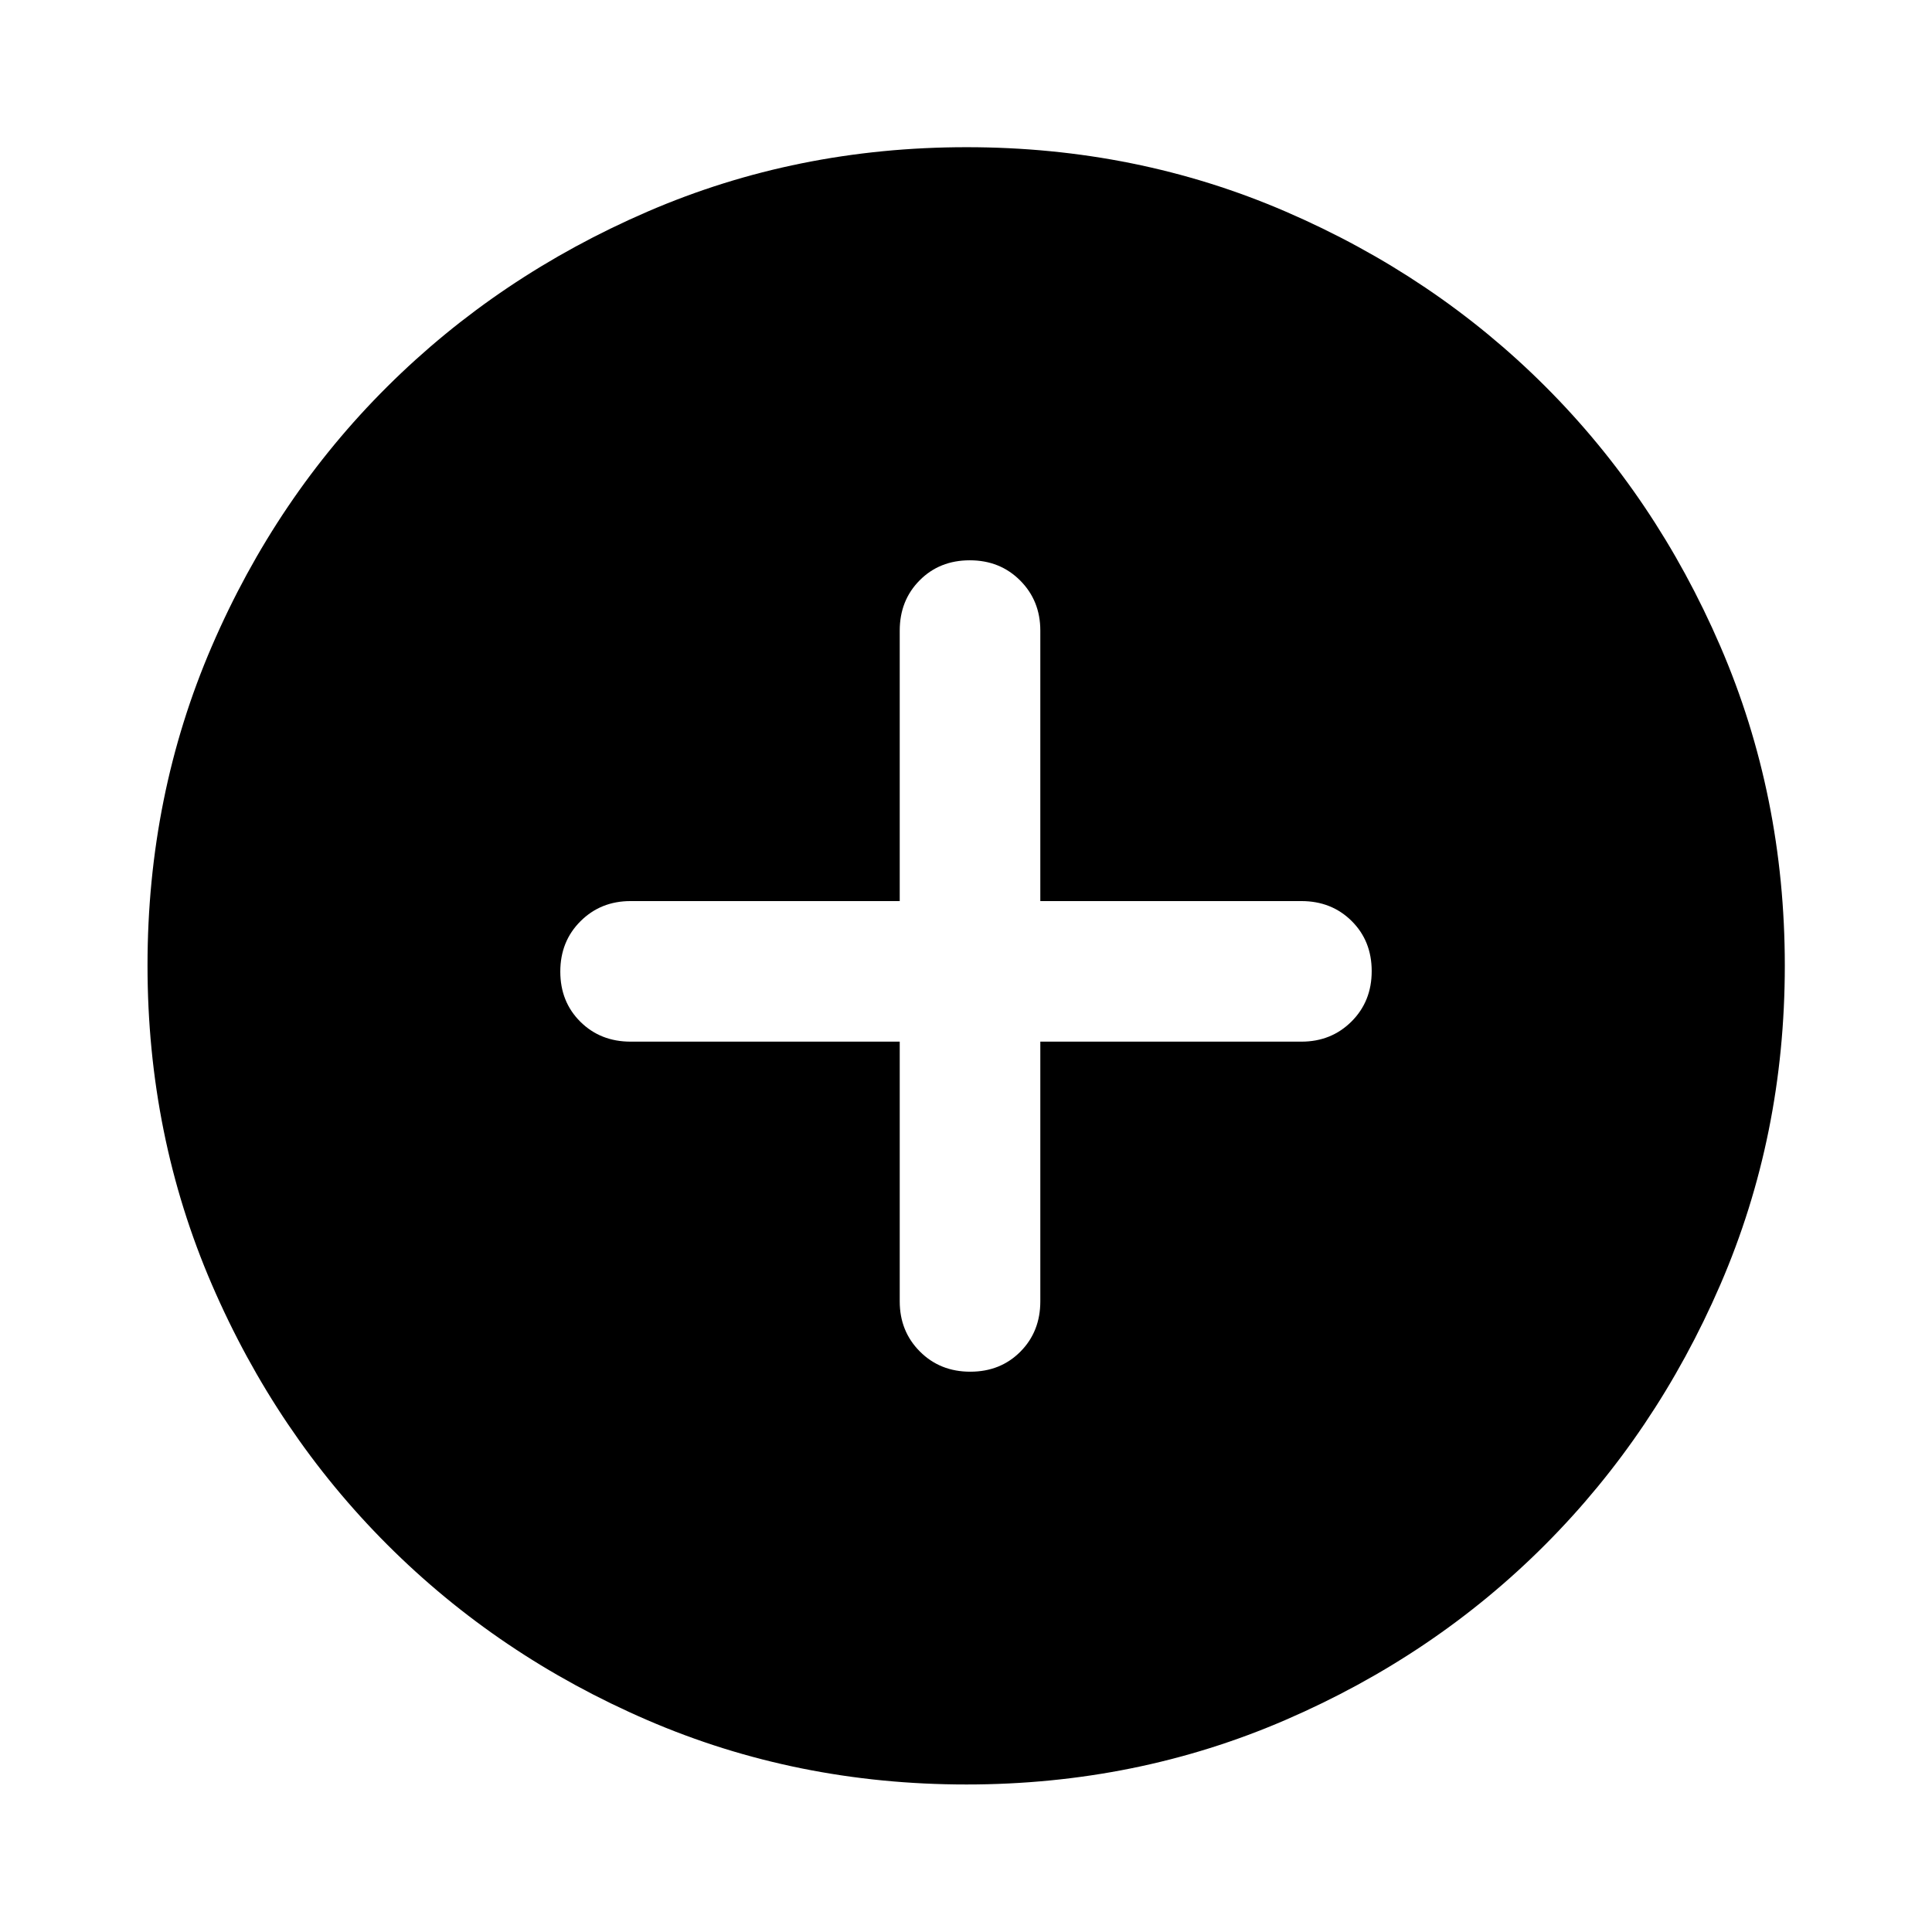 <svg xmlns="http://www.w3.org/2000/svg" height="40" viewBox="0 -960 960 960" width="40"><path d="M447.07-442.41v129.08q0 14.84 10.01 24.88t25.04 10.04q15.03 0 24.92-9.97 9.89-9.97 9.89-24.99v-129.04h129.74q14.84 0 24.88-10 10.04-10.01 10.04-25.04t-9.97-24.92q-9.97-9.89-24.99-9.89h-129.7v-134.41q0-14.84-10.01-24.88t-25.04-10.04q-15.03 0-24.92 9.97-9.89 9.97-9.89 24.99v134.37H313.33q-14.84 0-24.88 10.01-10.04 10-10.04 25.03 0 15.03 9.97 24.92 9.97 9.89 24.99 9.89h133.7ZM480.2-73.3q-84.44 0-158.48-31.96-74.03-31.96-129.27-87.19-55.23-55.24-87.19-129.3Q73.3-395.82 73.3-480.31q0-84.5 31.96-158.58 31.96-74.09 87.17-129t129.28-86.94q74.08-32.03 158.59-32.03t158.61 32.02q74.11 32.02 129 86.91 54.9 54.88 86.92 129.08 32.03 74.2 32.03 158.67 0 84.46-32.03 158.5-32.03 74.03-86.94 129.12t-129.08 87.17Q564.64-73.3 480.2-73.3Z"/></svg>